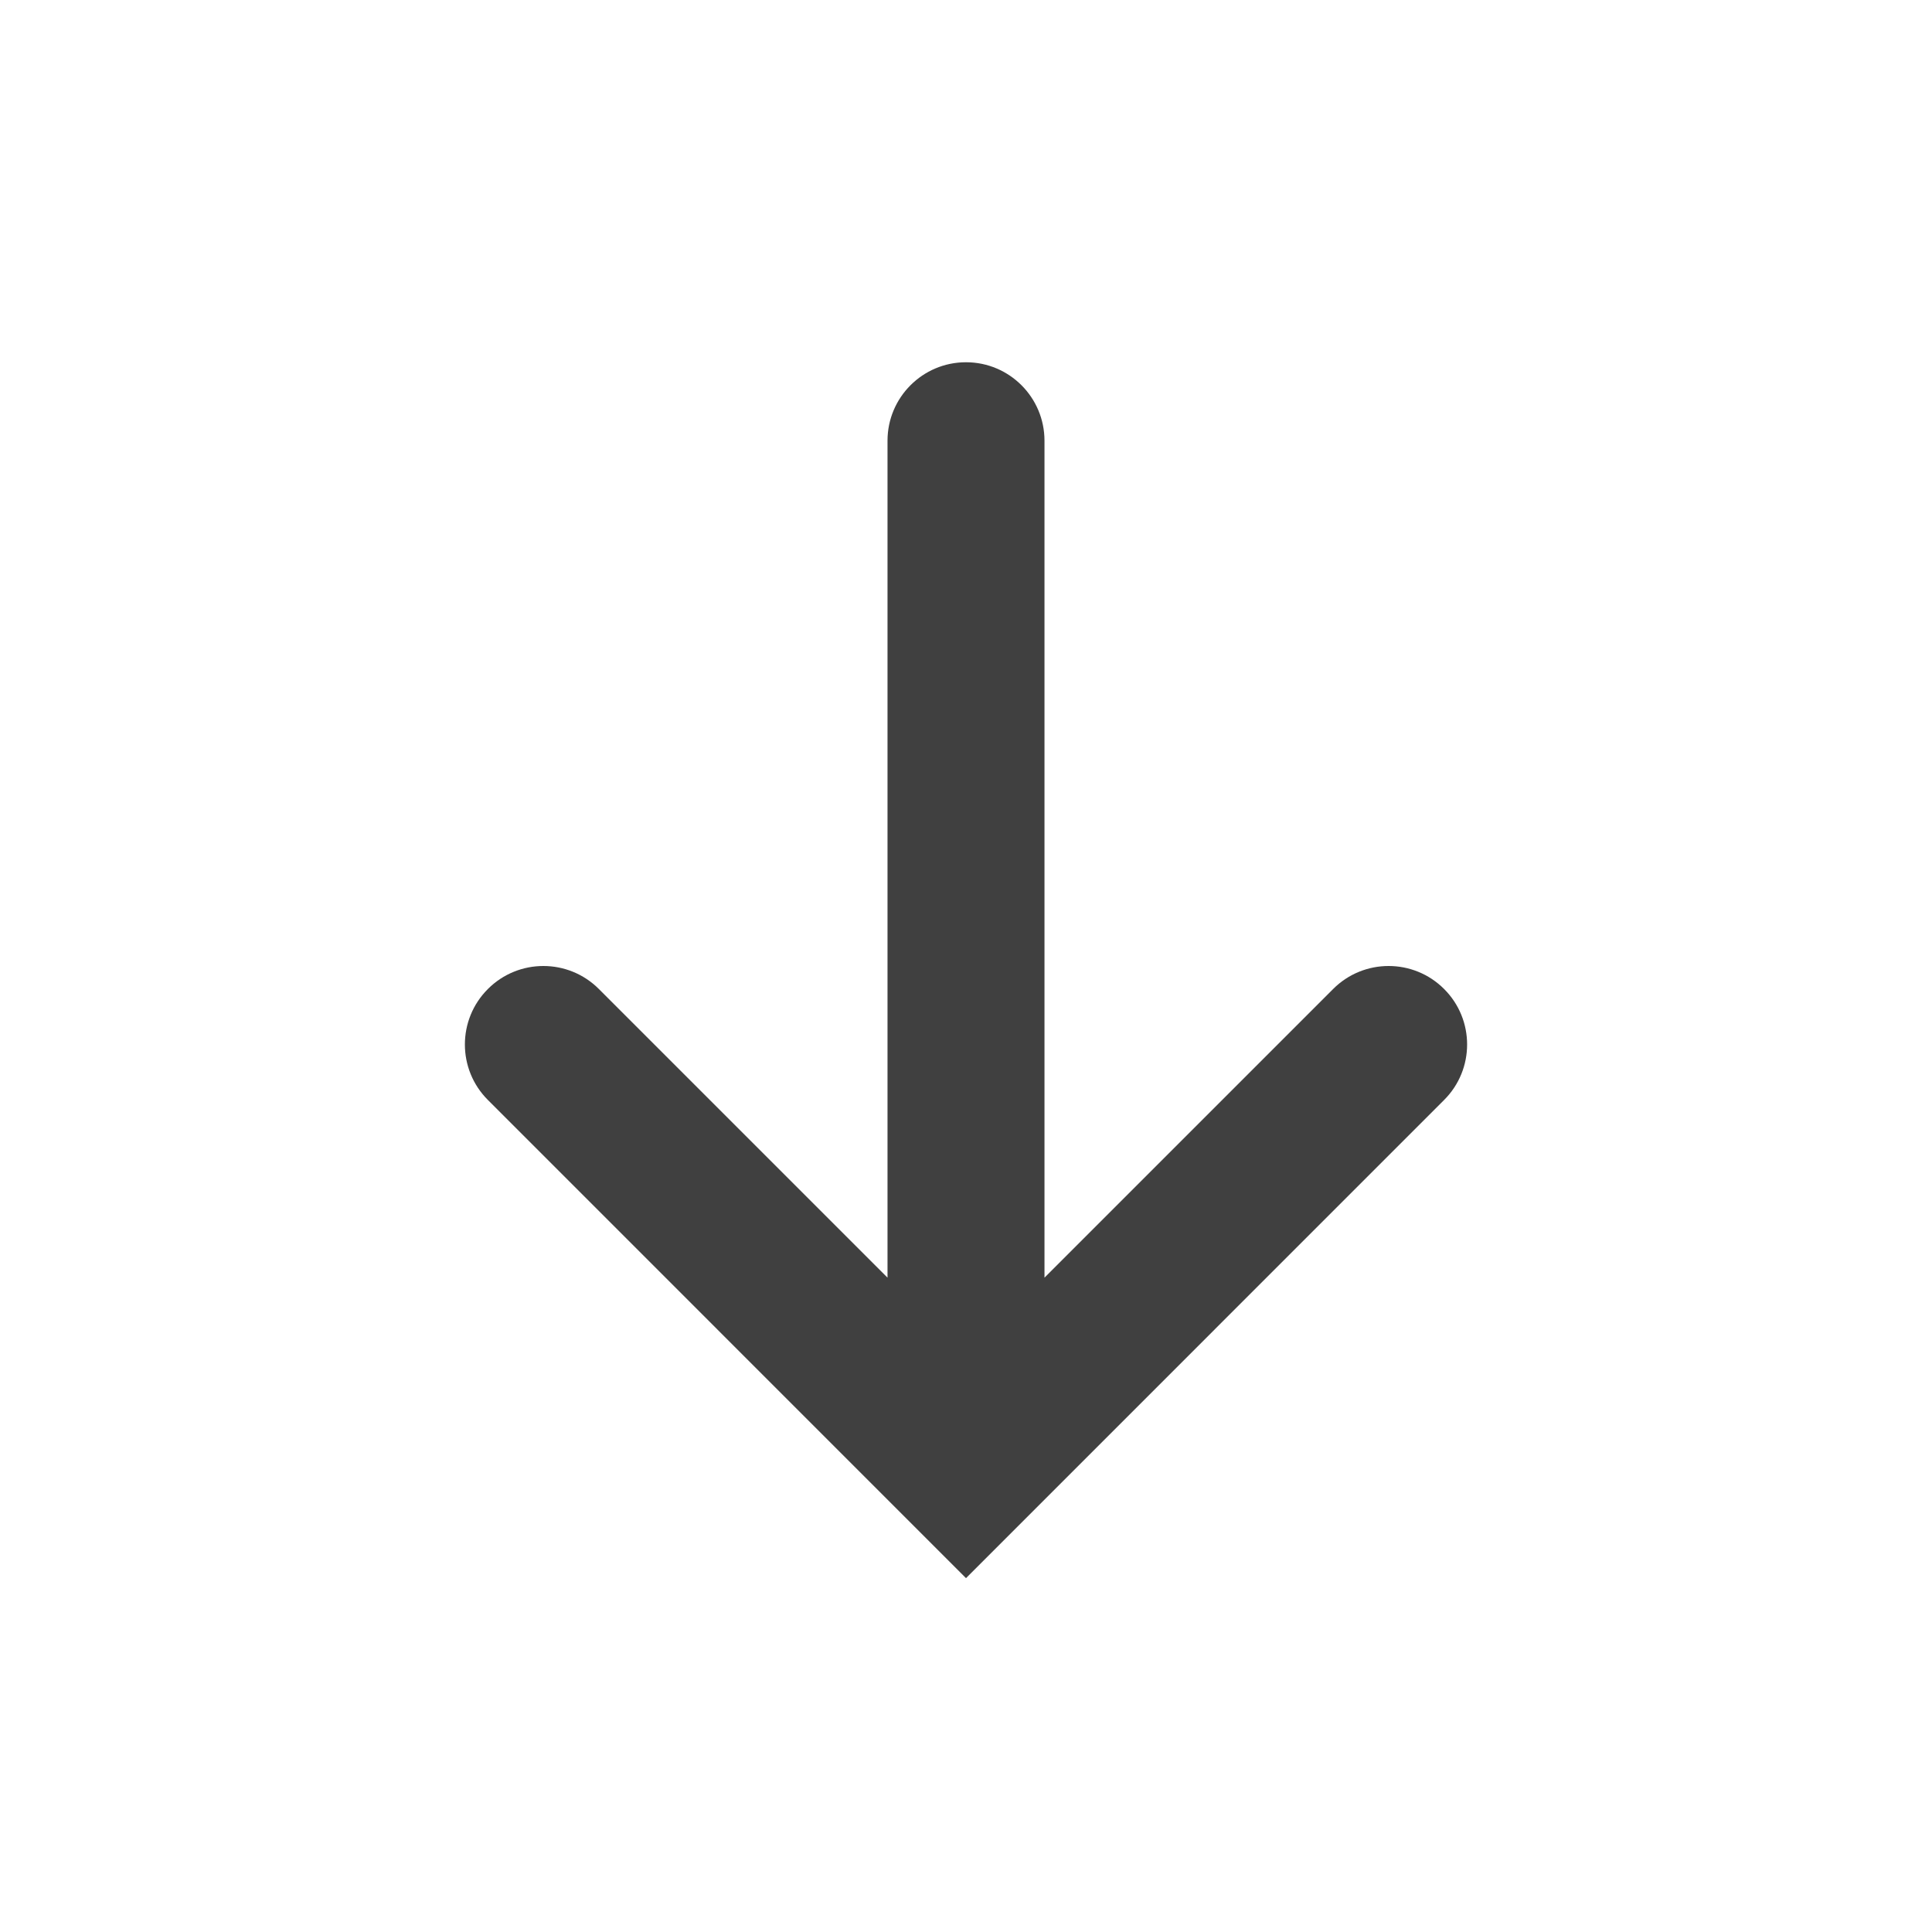 <svg width="32" height="32" viewBox="0 0 32 32" fill="none" xmlns="http://www.w3.org/2000/svg">
<g id="Arrow">
<path id="Vector" fill-rule="evenodd" clip-rule="evenodd" d="M23.919 16.381C24.427 16.888 24.427 17.712 23.919 18.219L16 26.139L8.081 18.219C7.573 17.712 7.573 16.888 8.081 16.381C8.588 15.873 9.412 15.873 9.919 16.381L14.7 21.162L14.7 7.3C14.7 6.582 15.282 6 16 6C16.718 6 17.3 6.582 17.3 7.3V21.162L22.081 16.381C22.588 15.873 23.412 15.873 23.919 16.381Z" fill="#404040"/>
</g>
</svg>
